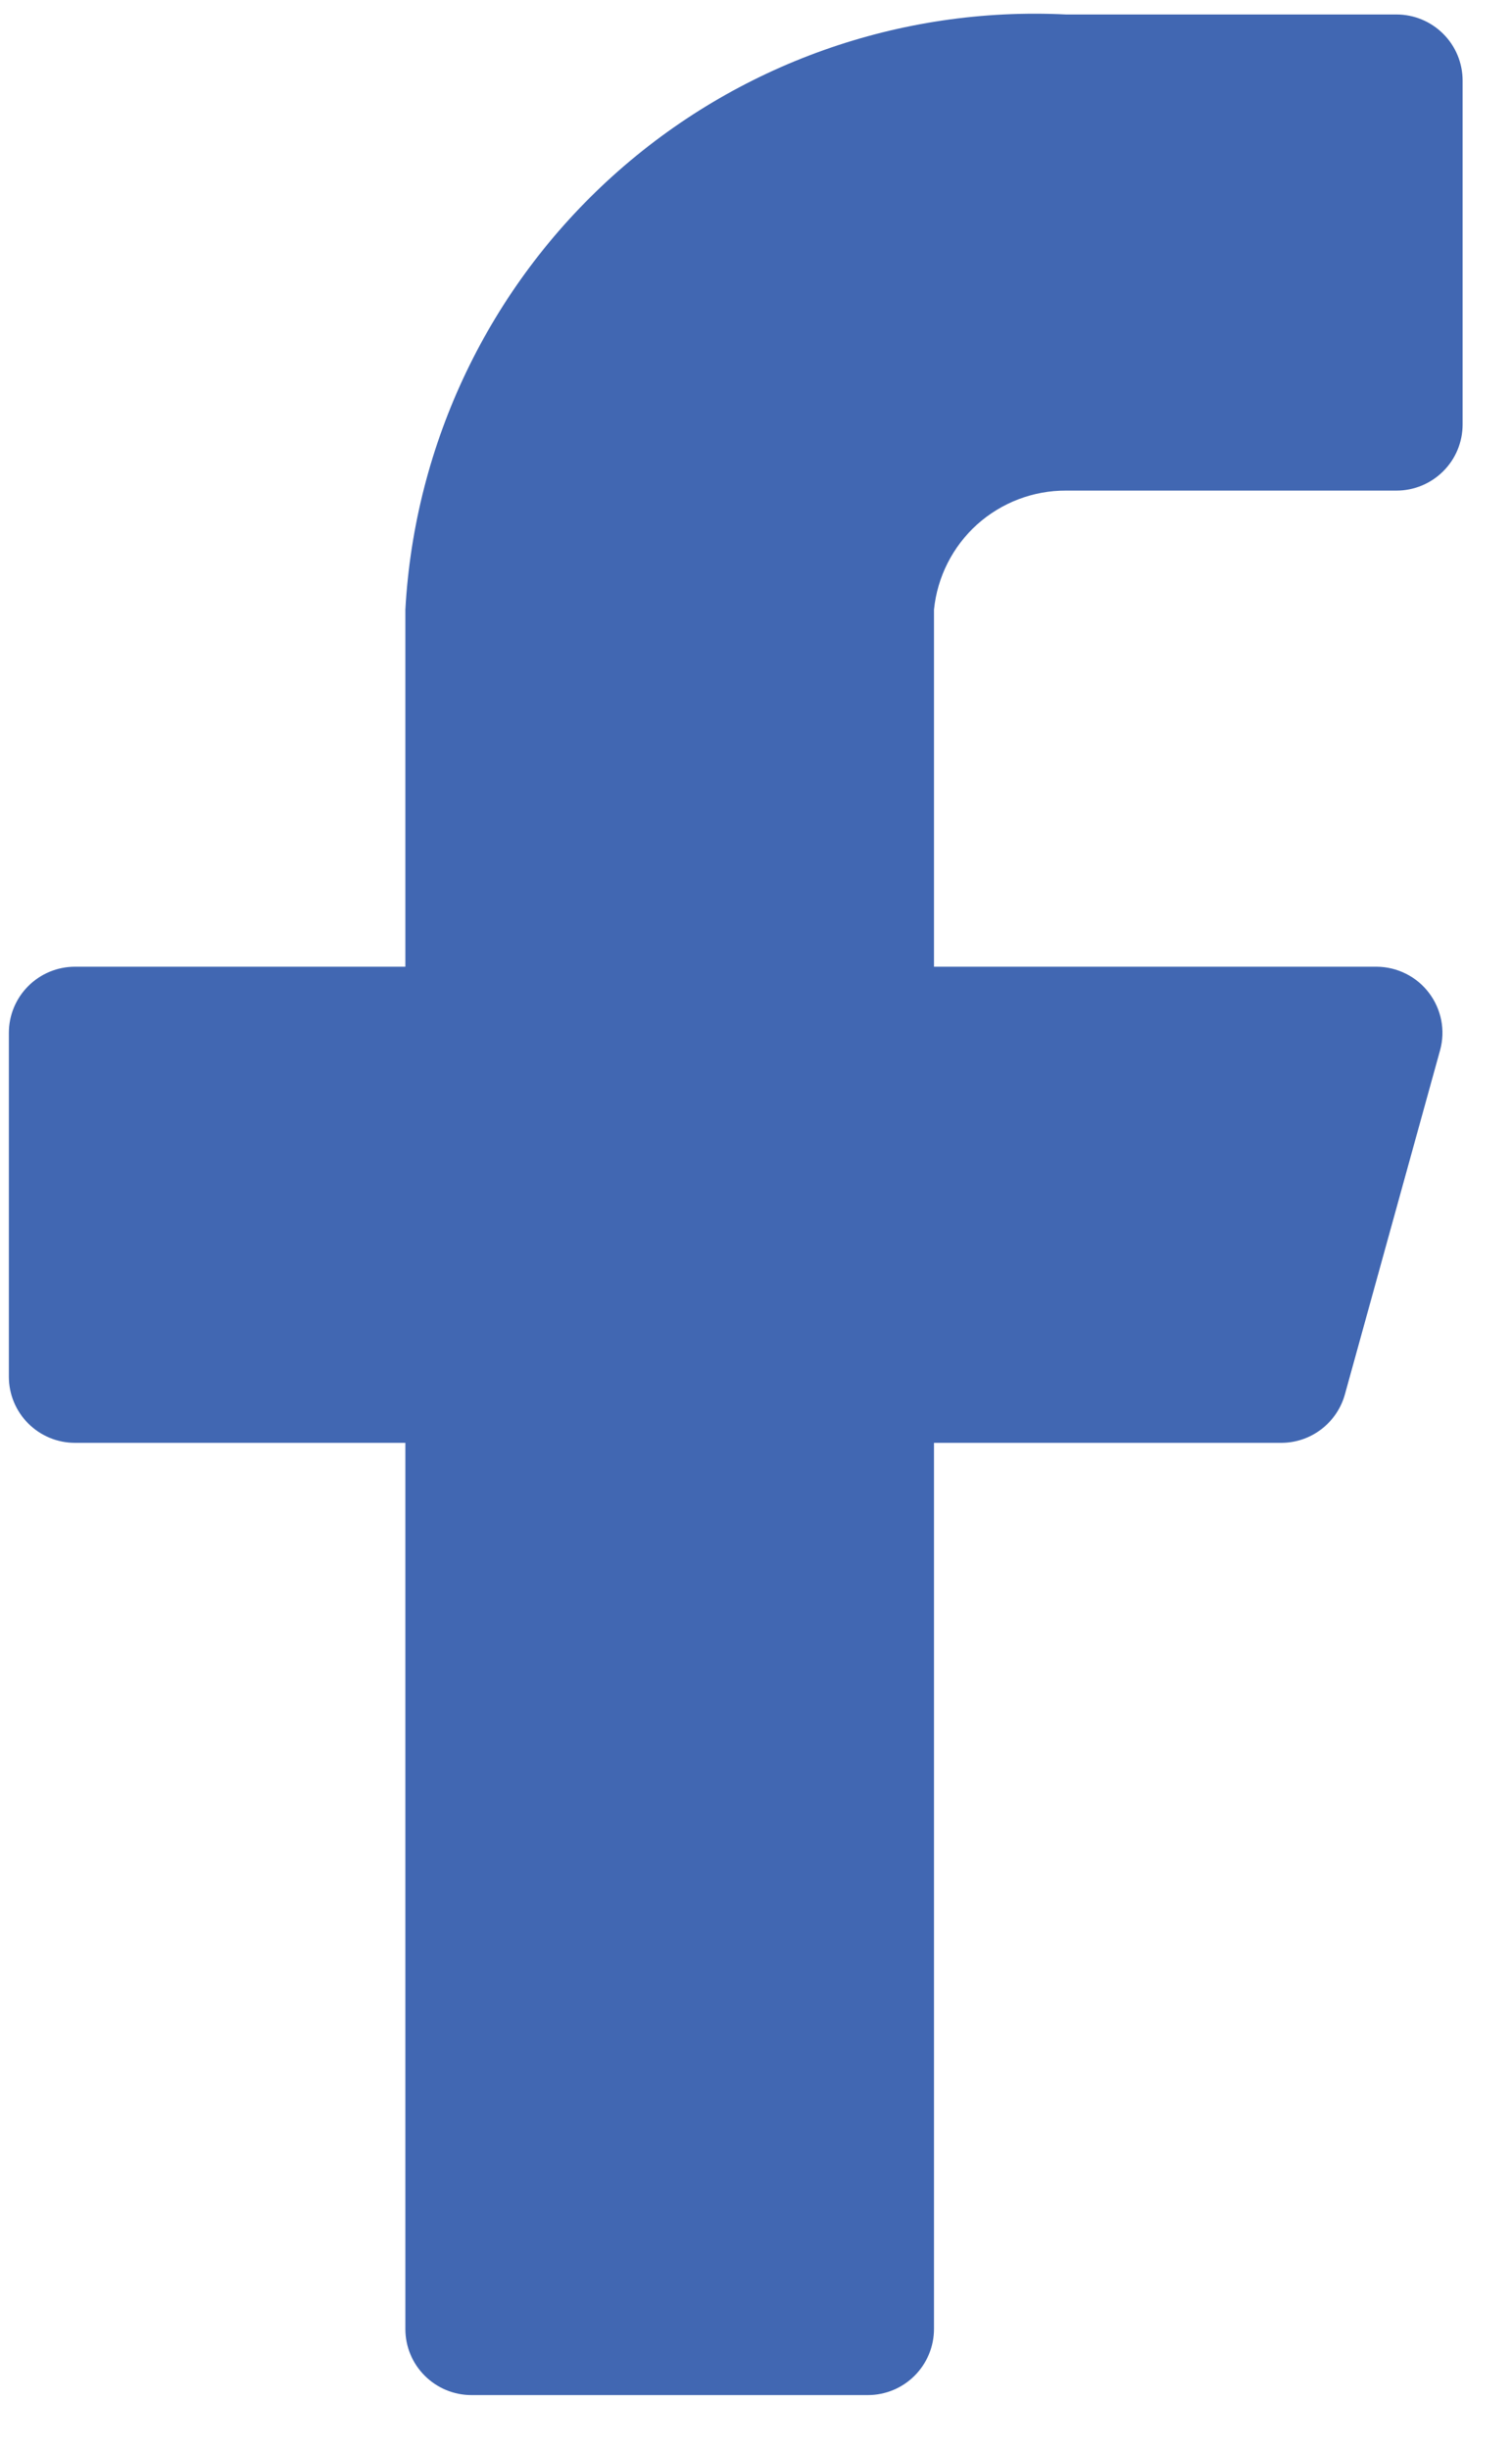 <svg width="21" height="34" viewBox="0 0 21 34" fill="none" xmlns="http://www.w3.org/2000/svg">
<path d="M20.314 1.119C20.314 0.875 20.218 0.642 20.045 0.47C19.873 0.298 19.64 0.201 19.396 0.201H14.807C12.497 0.086 10.234 0.89 8.515 2.438C6.795 3.986 5.758 6.151 5.63 8.461V13.417H1.041C0.797 13.417 0.564 13.514 0.392 13.686C0.22 13.858 0.123 14.091 0.123 14.335V19.107C0.123 19.351 0.22 19.584 0.392 19.756C0.564 19.928 0.797 20.025 1.041 20.025H5.63V32.323C5.63 32.567 5.726 32.8 5.899 32.972C6.071 33.144 6.304 33.241 6.548 33.241H12.054C12.298 33.241 12.531 33.144 12.703 32.972C12.875 32.8 12.972 32.567 12.972 32.323V20.025H17.781C17.985 20.028 18.184 19.963 18.347 19.84C18.51 19.717 18.628 19.543 18.681 19.346L20.002 14.573C20.039 14.438 20.044 14.296 20.017 14.158C19.989 14.02 19.931 13.89 19.846 13.779C19.761 13.667 19.651 13.576 19.526 13.514C19.4 13.451 19.262 13.418 19.121 13.417H12.972V8.461C13.018 8.007 13.231 7.586 13.57 7.28C13.91 6.975 14.351 6.807 14.807 6.809H19.396C19.64 6.809 19.873 6.712 20.045 6.54C20.218 6.368 20.314 6.135 20.314 5.891V1.119Z" fill="#4167B2"/>
</svg>

